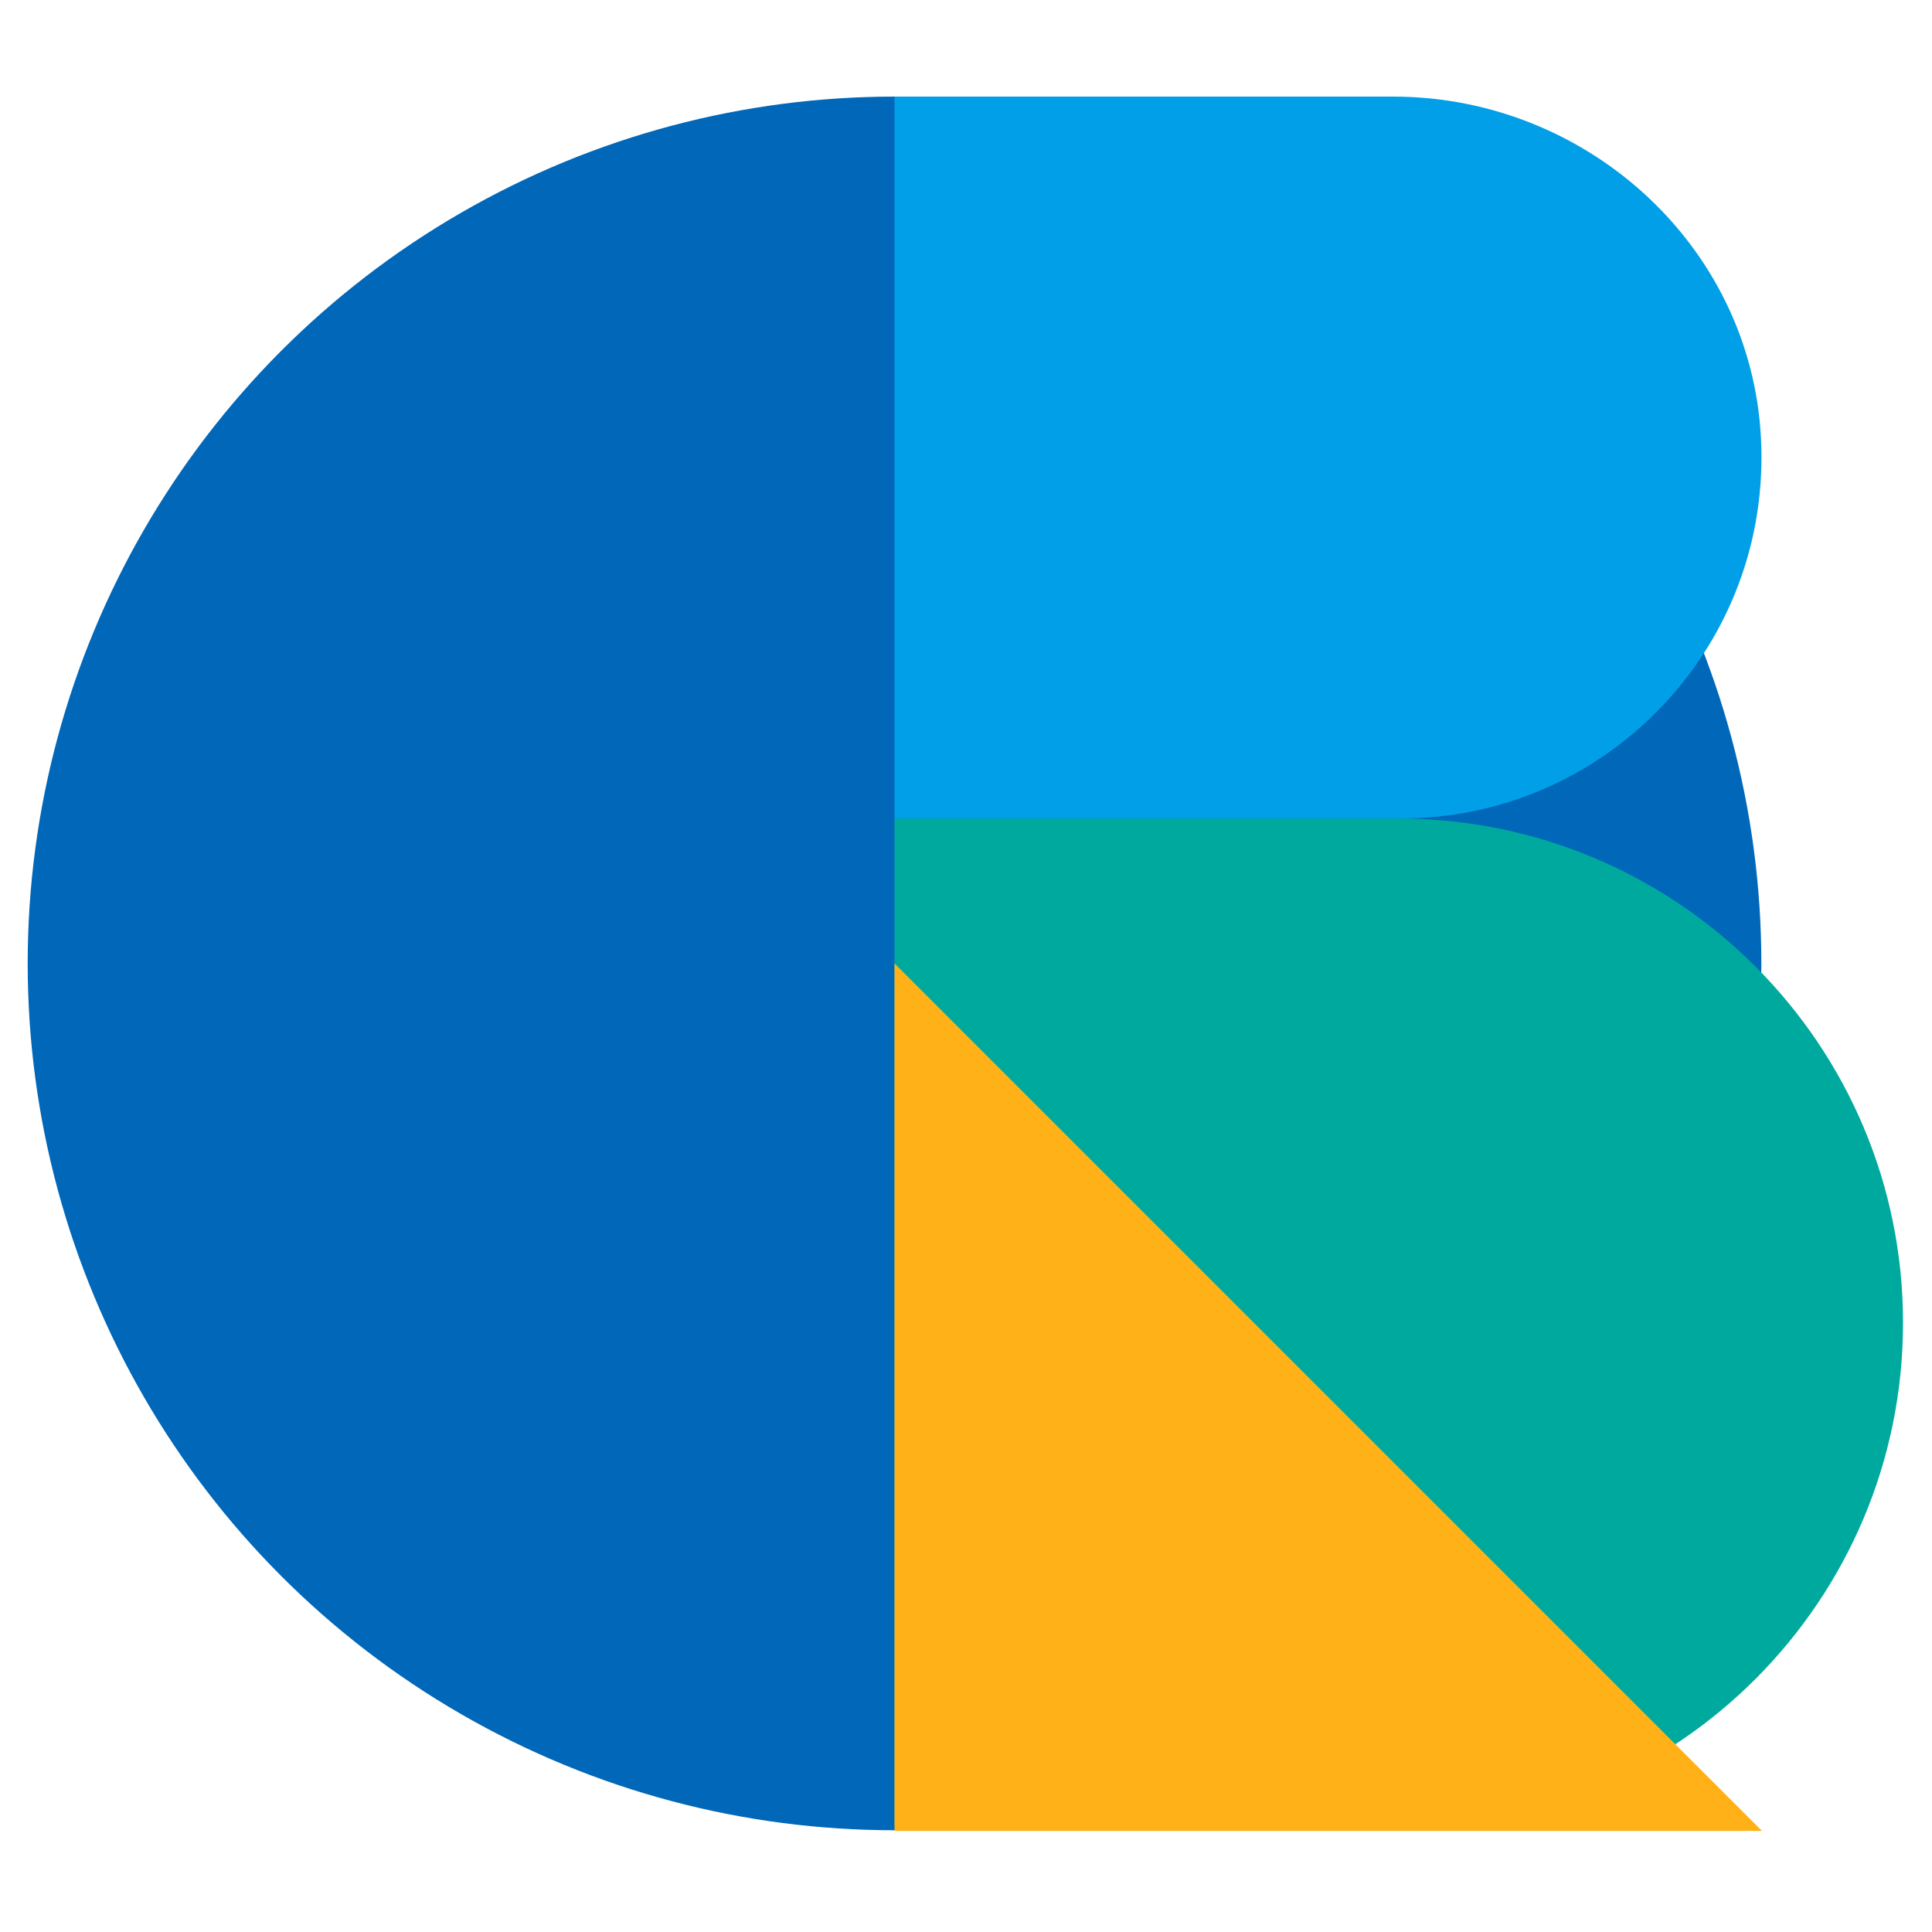 <?xml version="1.0" encoding="utf-8"?>
<!-- Generator: Adobe Illustrator 28.0.0, SVG Export Plug-In . SVG Version: 6.00 Build 0)  -->
<svg version="1.1" id="레이어_1" xmlns="http://www.w3.org/2000/svg" xmlns:xlink="http://www.w3.org/1999/xlink" x="0px"
	 y="0px" viewBox="0 0 300 300" style="enable-background:new 0 0 300 300;" xml:space="preserve">
<style type="text/css">
	.st0{fill:#0067B9;}
	.st1{fill:#009FE8;}
	.st2{fill:#00A99D;}
	.st3{fill:#FFB117;}
</style>
<g>
	<circle class="st0" cx="138.9" cy="149.6" r="134.6"/>
	<path class="st1" d="M216.3,15L139,15c-0.1,0-0.1,0-0.1,0.1V127c0,0.1,0,0.1,0.1,0.1h78.5c31.4,0,56.8-25.9,56-57.5
		C272.8,39,246.9,15,216.3,15z"/>
	<path class="st2" d="M295.5,205.4c0-43.1-34.9-78.1-78-78.3v0h-78.6v156.6h78.6v0C260.6,283.5,295.5,248.5,295.5,205.4z"/>
	<polygon class="st3" points="273.6,284.3 138.9,284.3 138.9,149.6 	"/>
</g>
</svg>

